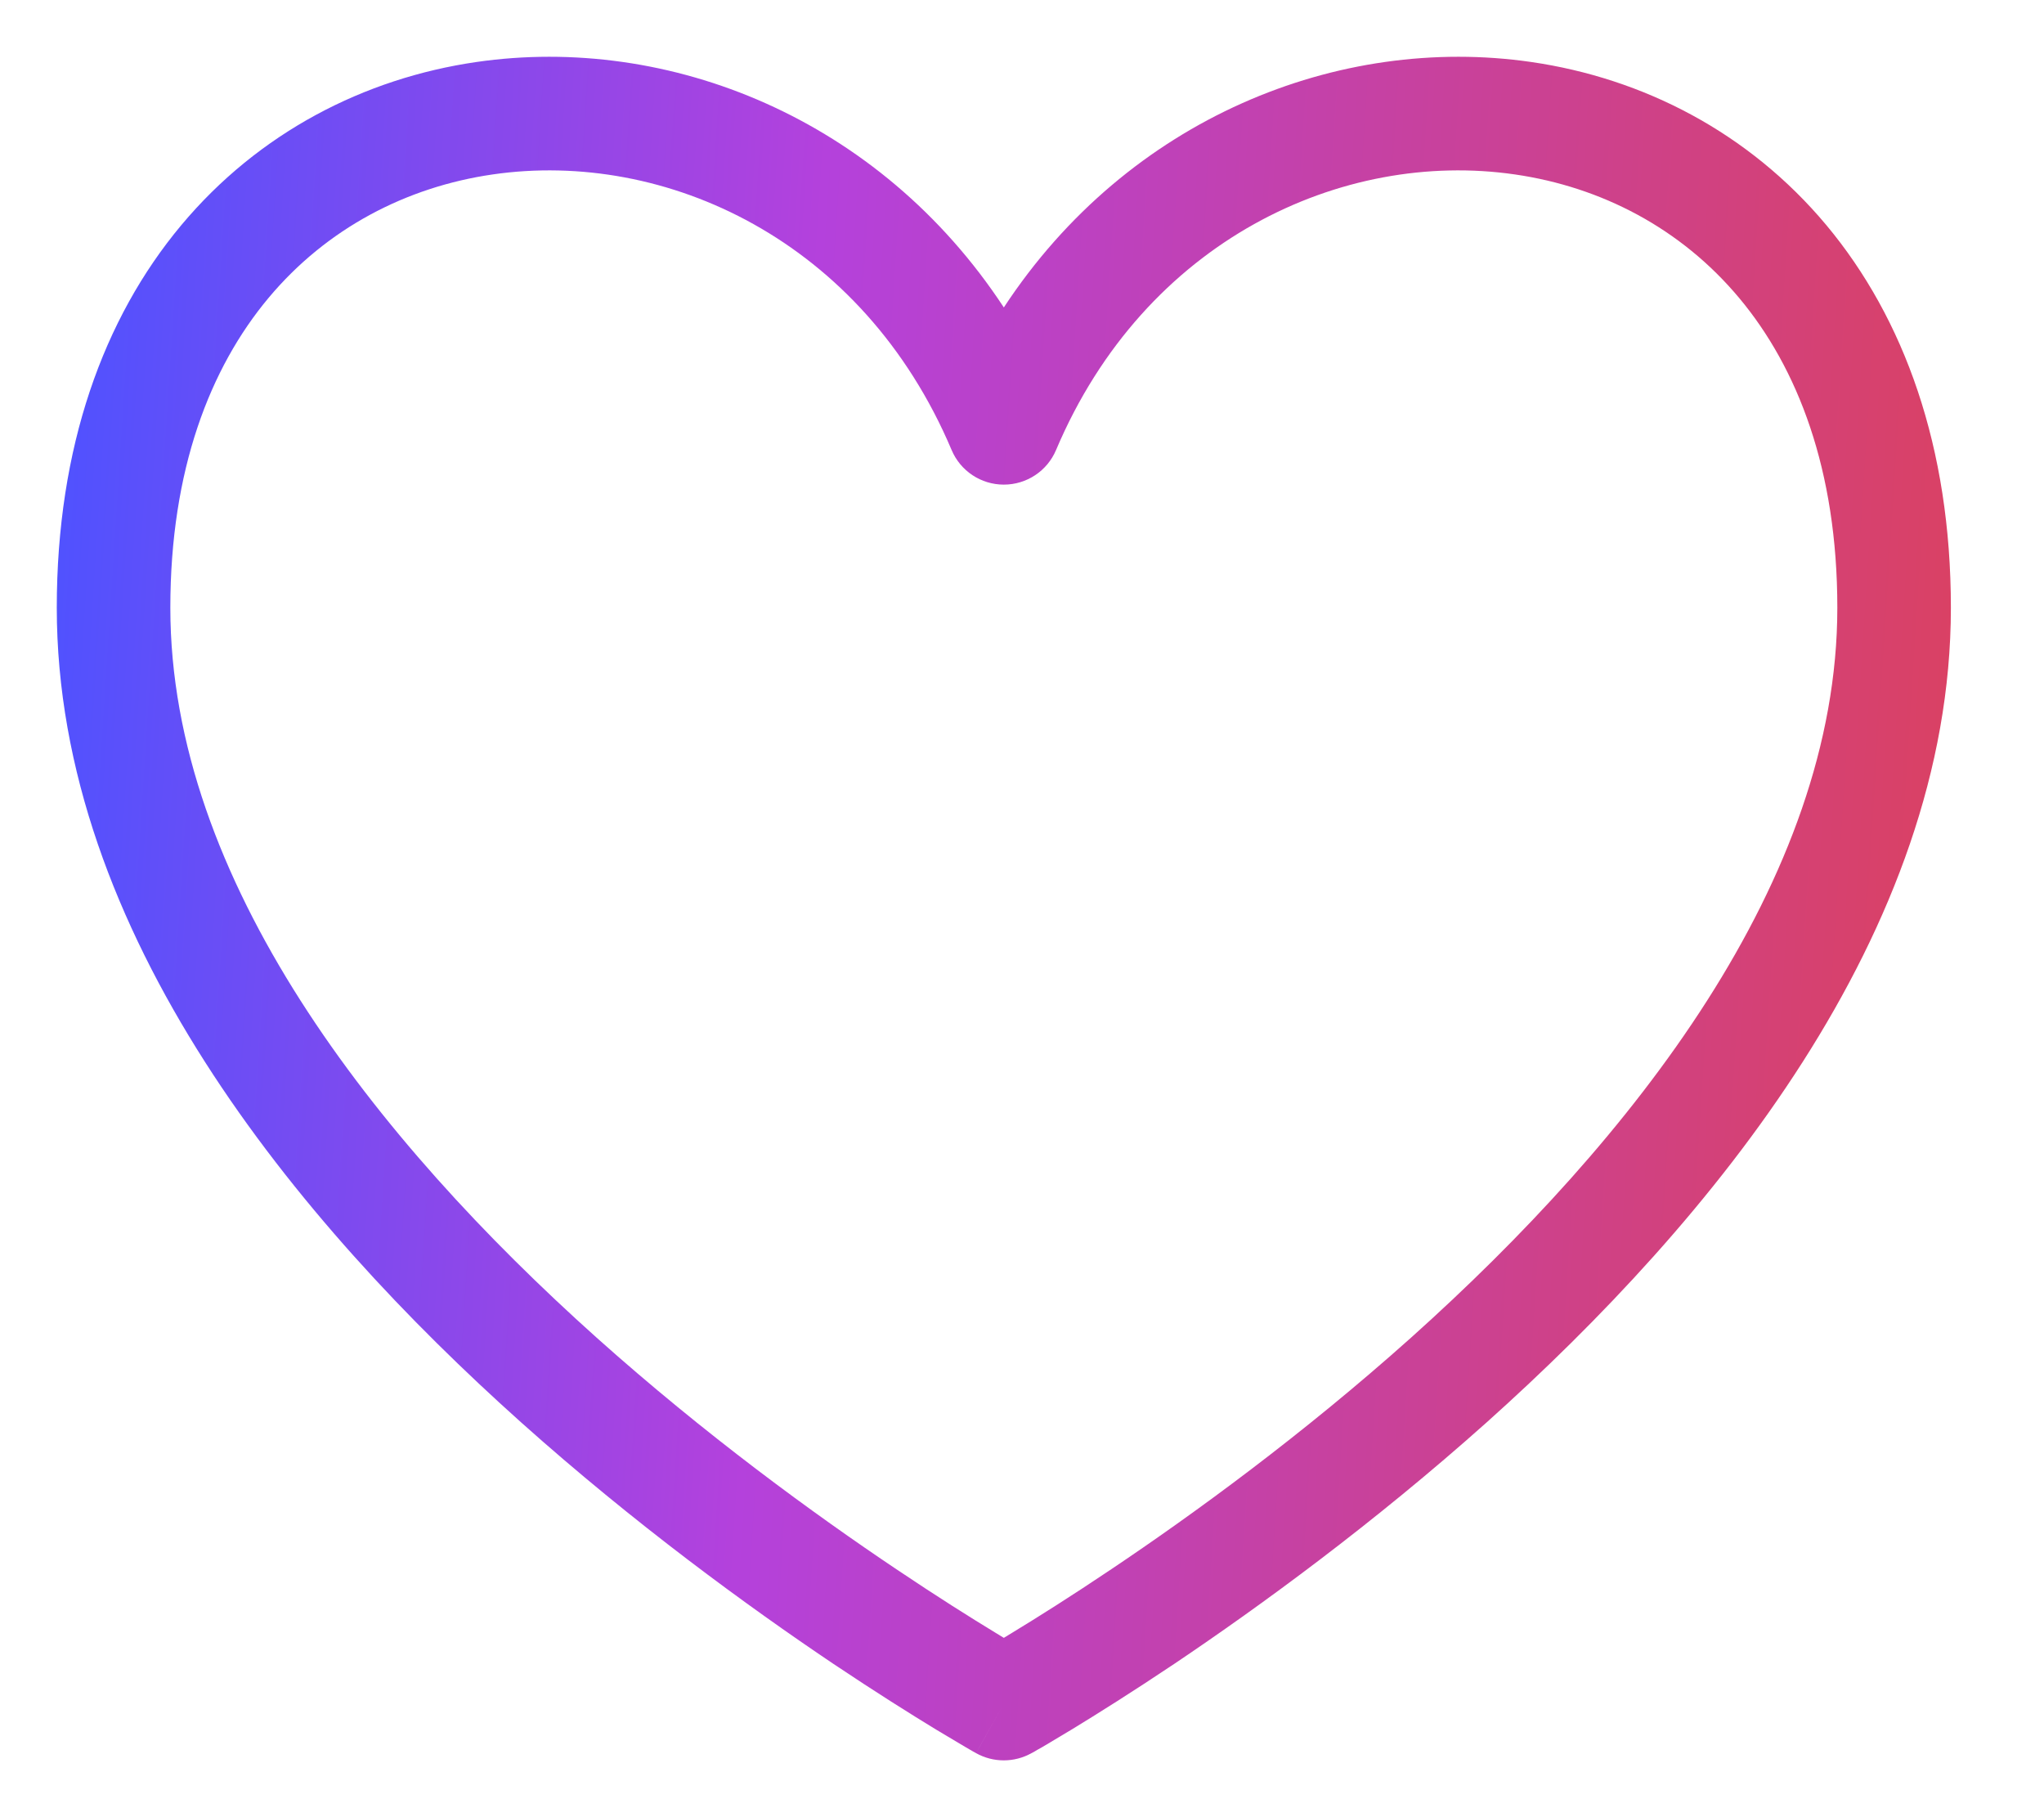 <svg width="18" height="16" viewBox="0 0 18 16" fill="none" xmlns="http://www.w3.org/2000/svg">
<path fill-rule="evenodd" clip-rule="evenodd" d="M8.84 2.707C7.745 1.04 5.889 0.3 4.195 0.546C3.211 0.689 2.28 1.165 1.596 1.983C0.911 2.803 0.5 3.936 0.5 5.351C0.5 8.214 2.614 10.756 4.587 12.522C5.589 13.418 6.588 14.145 7.336 14.648C7.711 14.899 8.024 15.095 8.244 15.229C8.354 15.295 8.441 15.347 8.501 15.382C8.53 15.399 8.554 15.412 8.57 15.422L8.594 15.435L8.595 15.436C8.595 15.436 8.596 15.436 8.84 15L8.595 15.436C8.747 15.521 8.932 15.521 9.084 15.436L8.84 15C9.084 15.436 9.084 15.436 9.084 15.436L9.092 15.432L9.11 15.422C9.126 15.412 9.149 15.399 9.18 15.382C9.239 15.347 9.326 15.295 9.436 15.229C9.656 15.095 9.969 14.899 10.344 14.648C11.092 14.145 12.091 13.418 13.094 12.522C15.066 10.756 17.18 8.214 17.18 5.351C17.18 3.936 16.768 2.803 16.084 1.983C15.4 1.165 14.469 0.689 13.485 0.546C11.791 0.3 9.935 1.04 8.84 2.707ZM8.84 14.421C8.816 14.406 8.79 14.39 8.763 14.374C8.554 14.247 8.254 14.059 7.894 13.817C7.172 13.333 6.211 12.634 5.253 11.777C3.306 10.033 1.5 7.75 1.5 5.351C1.5 4.134 1.851 3.238 2.364 2.624C2.878 2.009 3.58 1.646 4.338 1.536C5.859 1.315 7.598 2.115 8.38 3.962C8.458 4.147 8.639 4.267 8.84 4.267C9.041 4.267 9.222 4.147 9.3 3.962C10.082 2.115 11.821 1.315 13.341 1.536C14.1 1.646 14.802 2.009 15.316 2.624C15.829 3.238 16.18 4.134 16.18 5.351C16.18 7.75 14.374 10.033 12.427 11.777C11.469 12.634 10.508 13.333 9.786 13.817C9.426 14.059 9.126 14.247 8.917 14.374C8.89 14.39 8.864 14.406 8.84 14.421Z" fill="url(#paint0_linear_168_126)"/>
<defs>
<linearGradient id="paint0_linear_168_126" x1="0.5" y1="3.547" x2="17.875" y2="4.66" gradientUnits="userSpaceOnUse">
<stop stop-color="#4F52FF"/>
<stop offset="0.38" stop-color="#B441DC"/>
<stop offset="1" stop-color="#DC415D"/>
</linearGradient>
</defs>
</svg>
